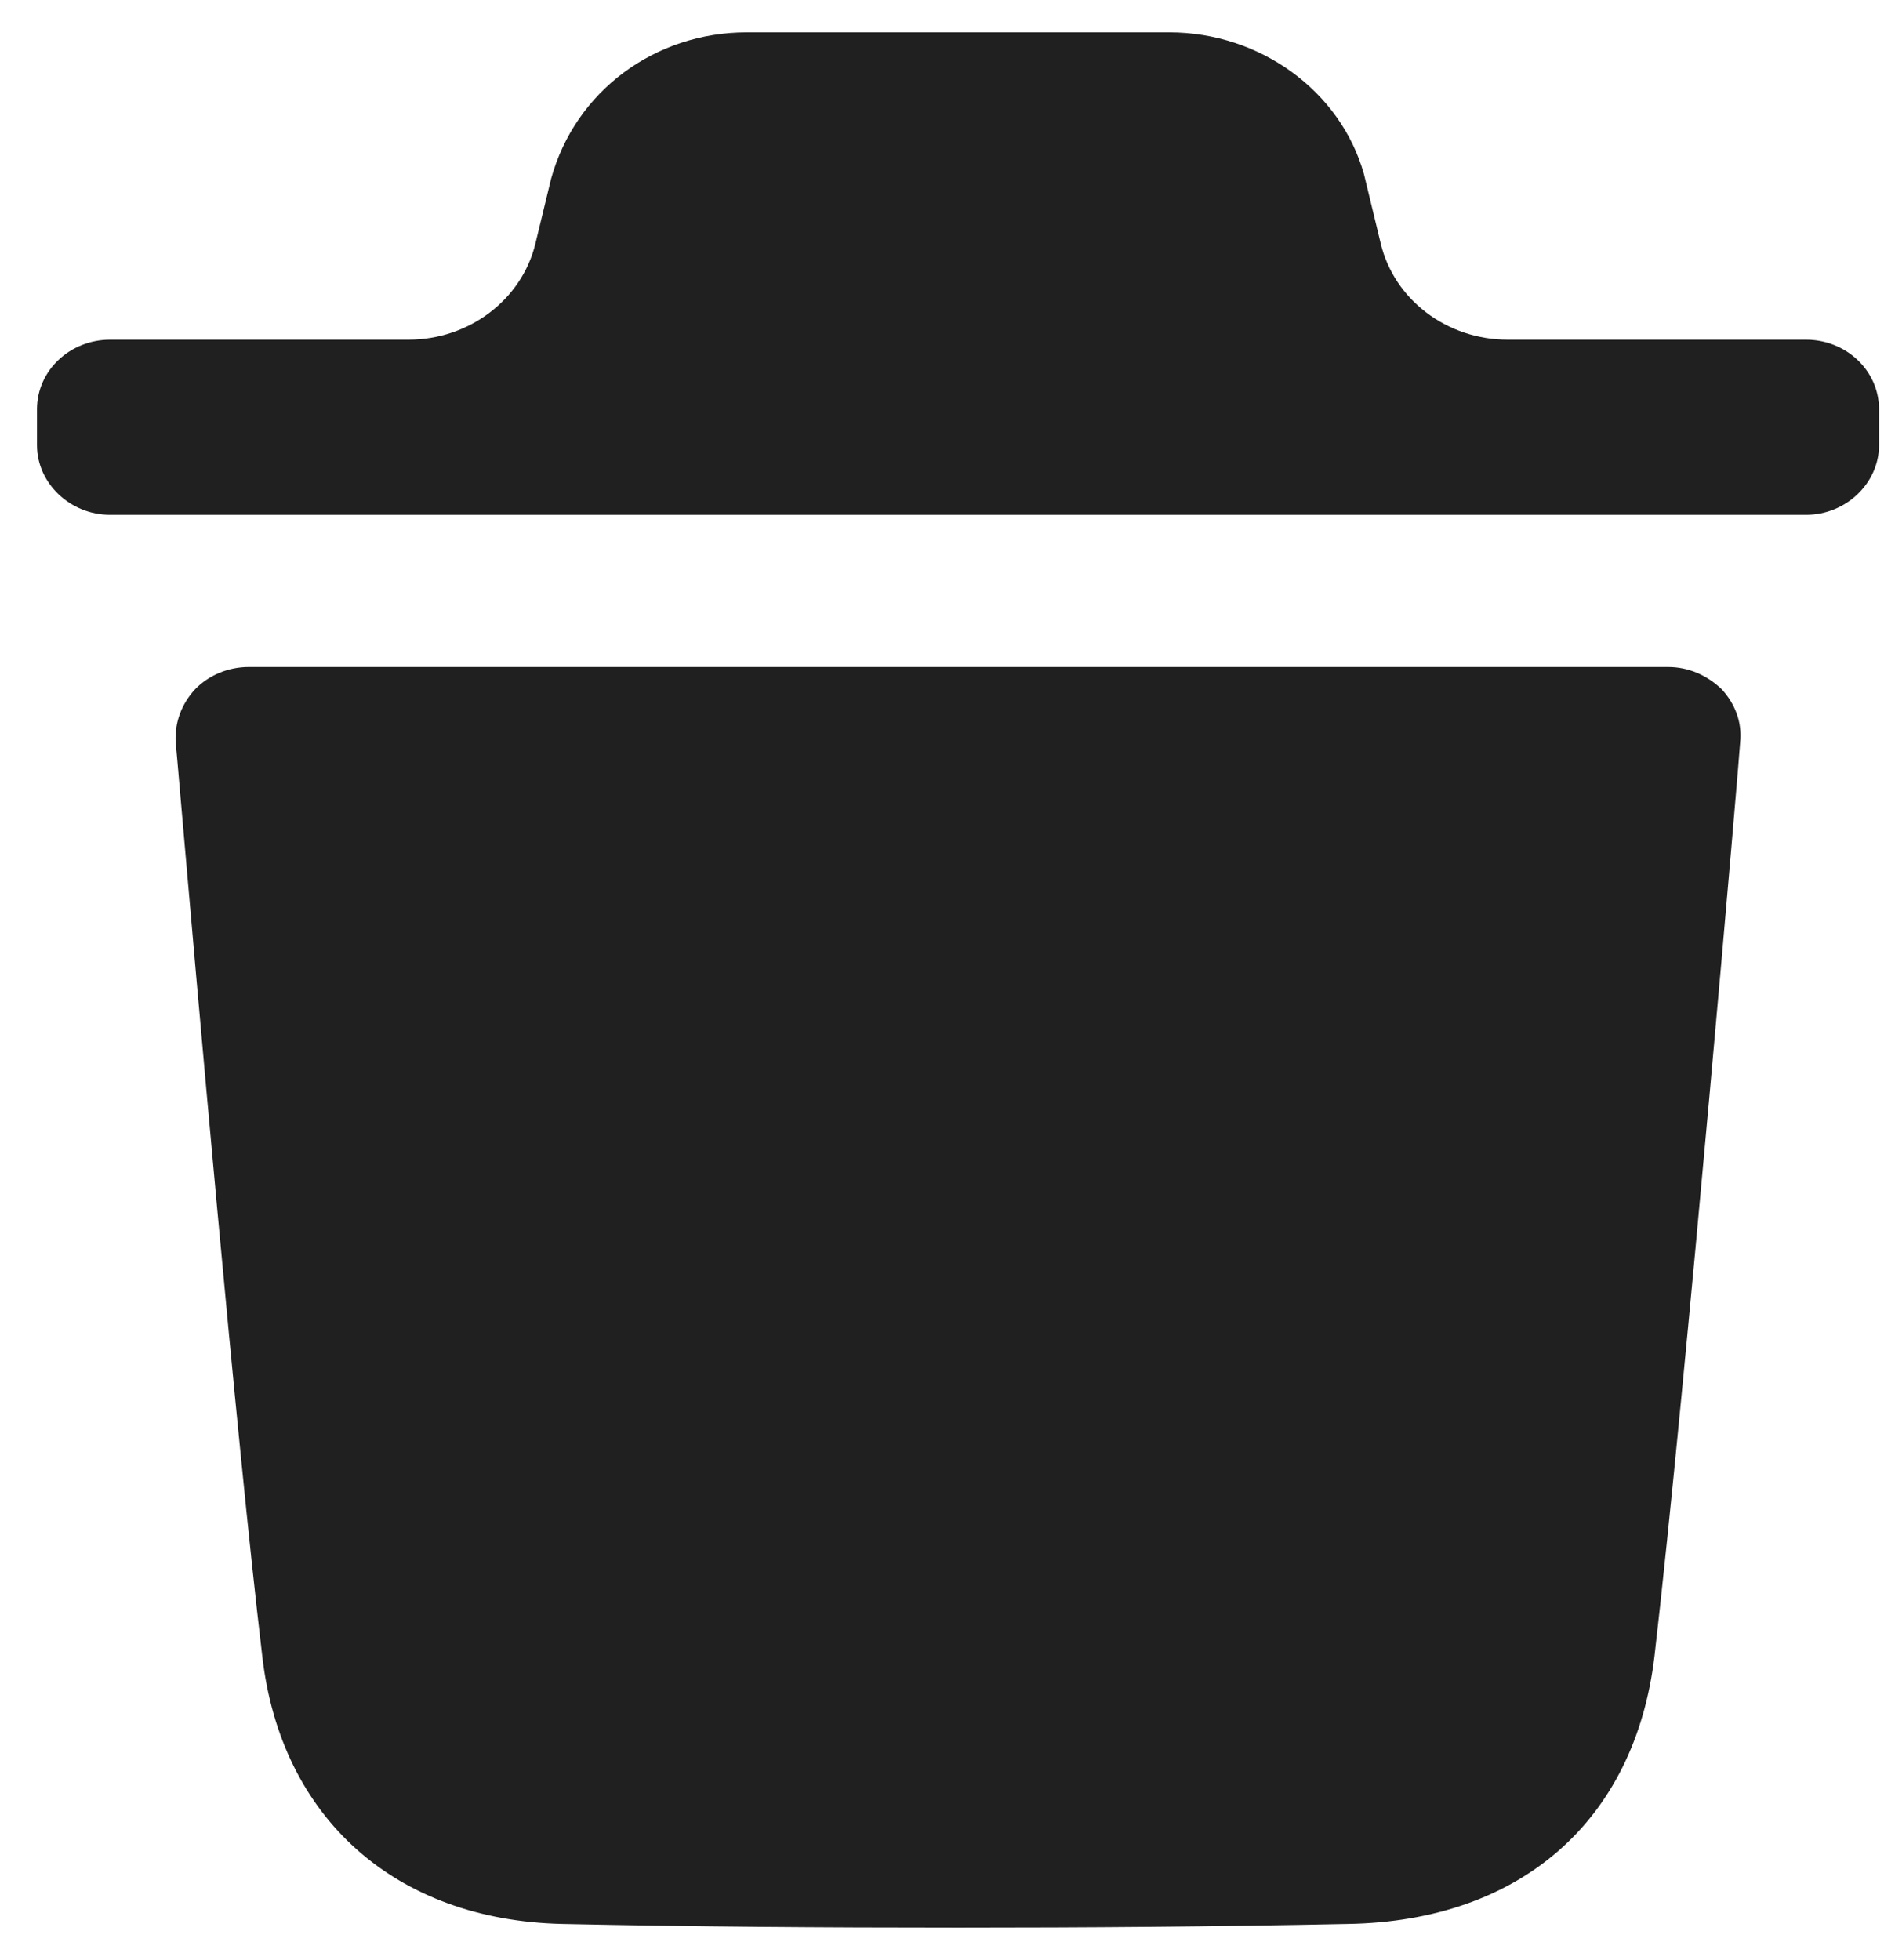<svg width="50" height="52" viewBox="0 0 50 52" fill="none" xmlns="http://www.w3.org/2000/svg">
<path fill-rule="evenodd" clip-rule="evenodd" d="M47.932 9.012C48.988 9.012 49.868 9.824 49.868 10.857V11.813C49.868 12.821 48.988 13.658 47.932 13.658H2.921C1.862 13.658 0.982 12.821 0.982 11.813V10.857C0.982 9.824 1.862 9.012 2.921 9.012H10.84C12.448 9.012 13.848 7.954 14.21 6.46L14.625 4.746C15.269 2.41 17.39 0.859 19.818 0.859H31.033C33.434 0.859 35.578 2.41 36.199 4.622L36.643 6.458C37.002 7.954 38.402 9.012 40.013 9.012H47.932ZM43.909 43.936C44.736 36.803 46.183 19.858 46.183 19.687C46.236 19.169 46.054 18.679 45.692 18.285C45.304 17.915 44.812 17.696 44.271 17.696H6.6C6.056 17.696 5.539 17.915 5.179 18.285C4.815 18.679 4.635 19.169 4.662 19.687C4.667 19.719 4.719 20.316 4.805 21.314C5.191 25.747 6.265 38.093 6.96 43.936C7.451 48.24 10.502 50.945 14.921 51.043C18.331 51.116 21.843 51.141 25.436 51.141C28.819 51.141 32.255 51.116 35.771 51.043C40.343 50.97 43.391 48.313 43.909 43.936Z" fill="#202020"/>
</svg>
